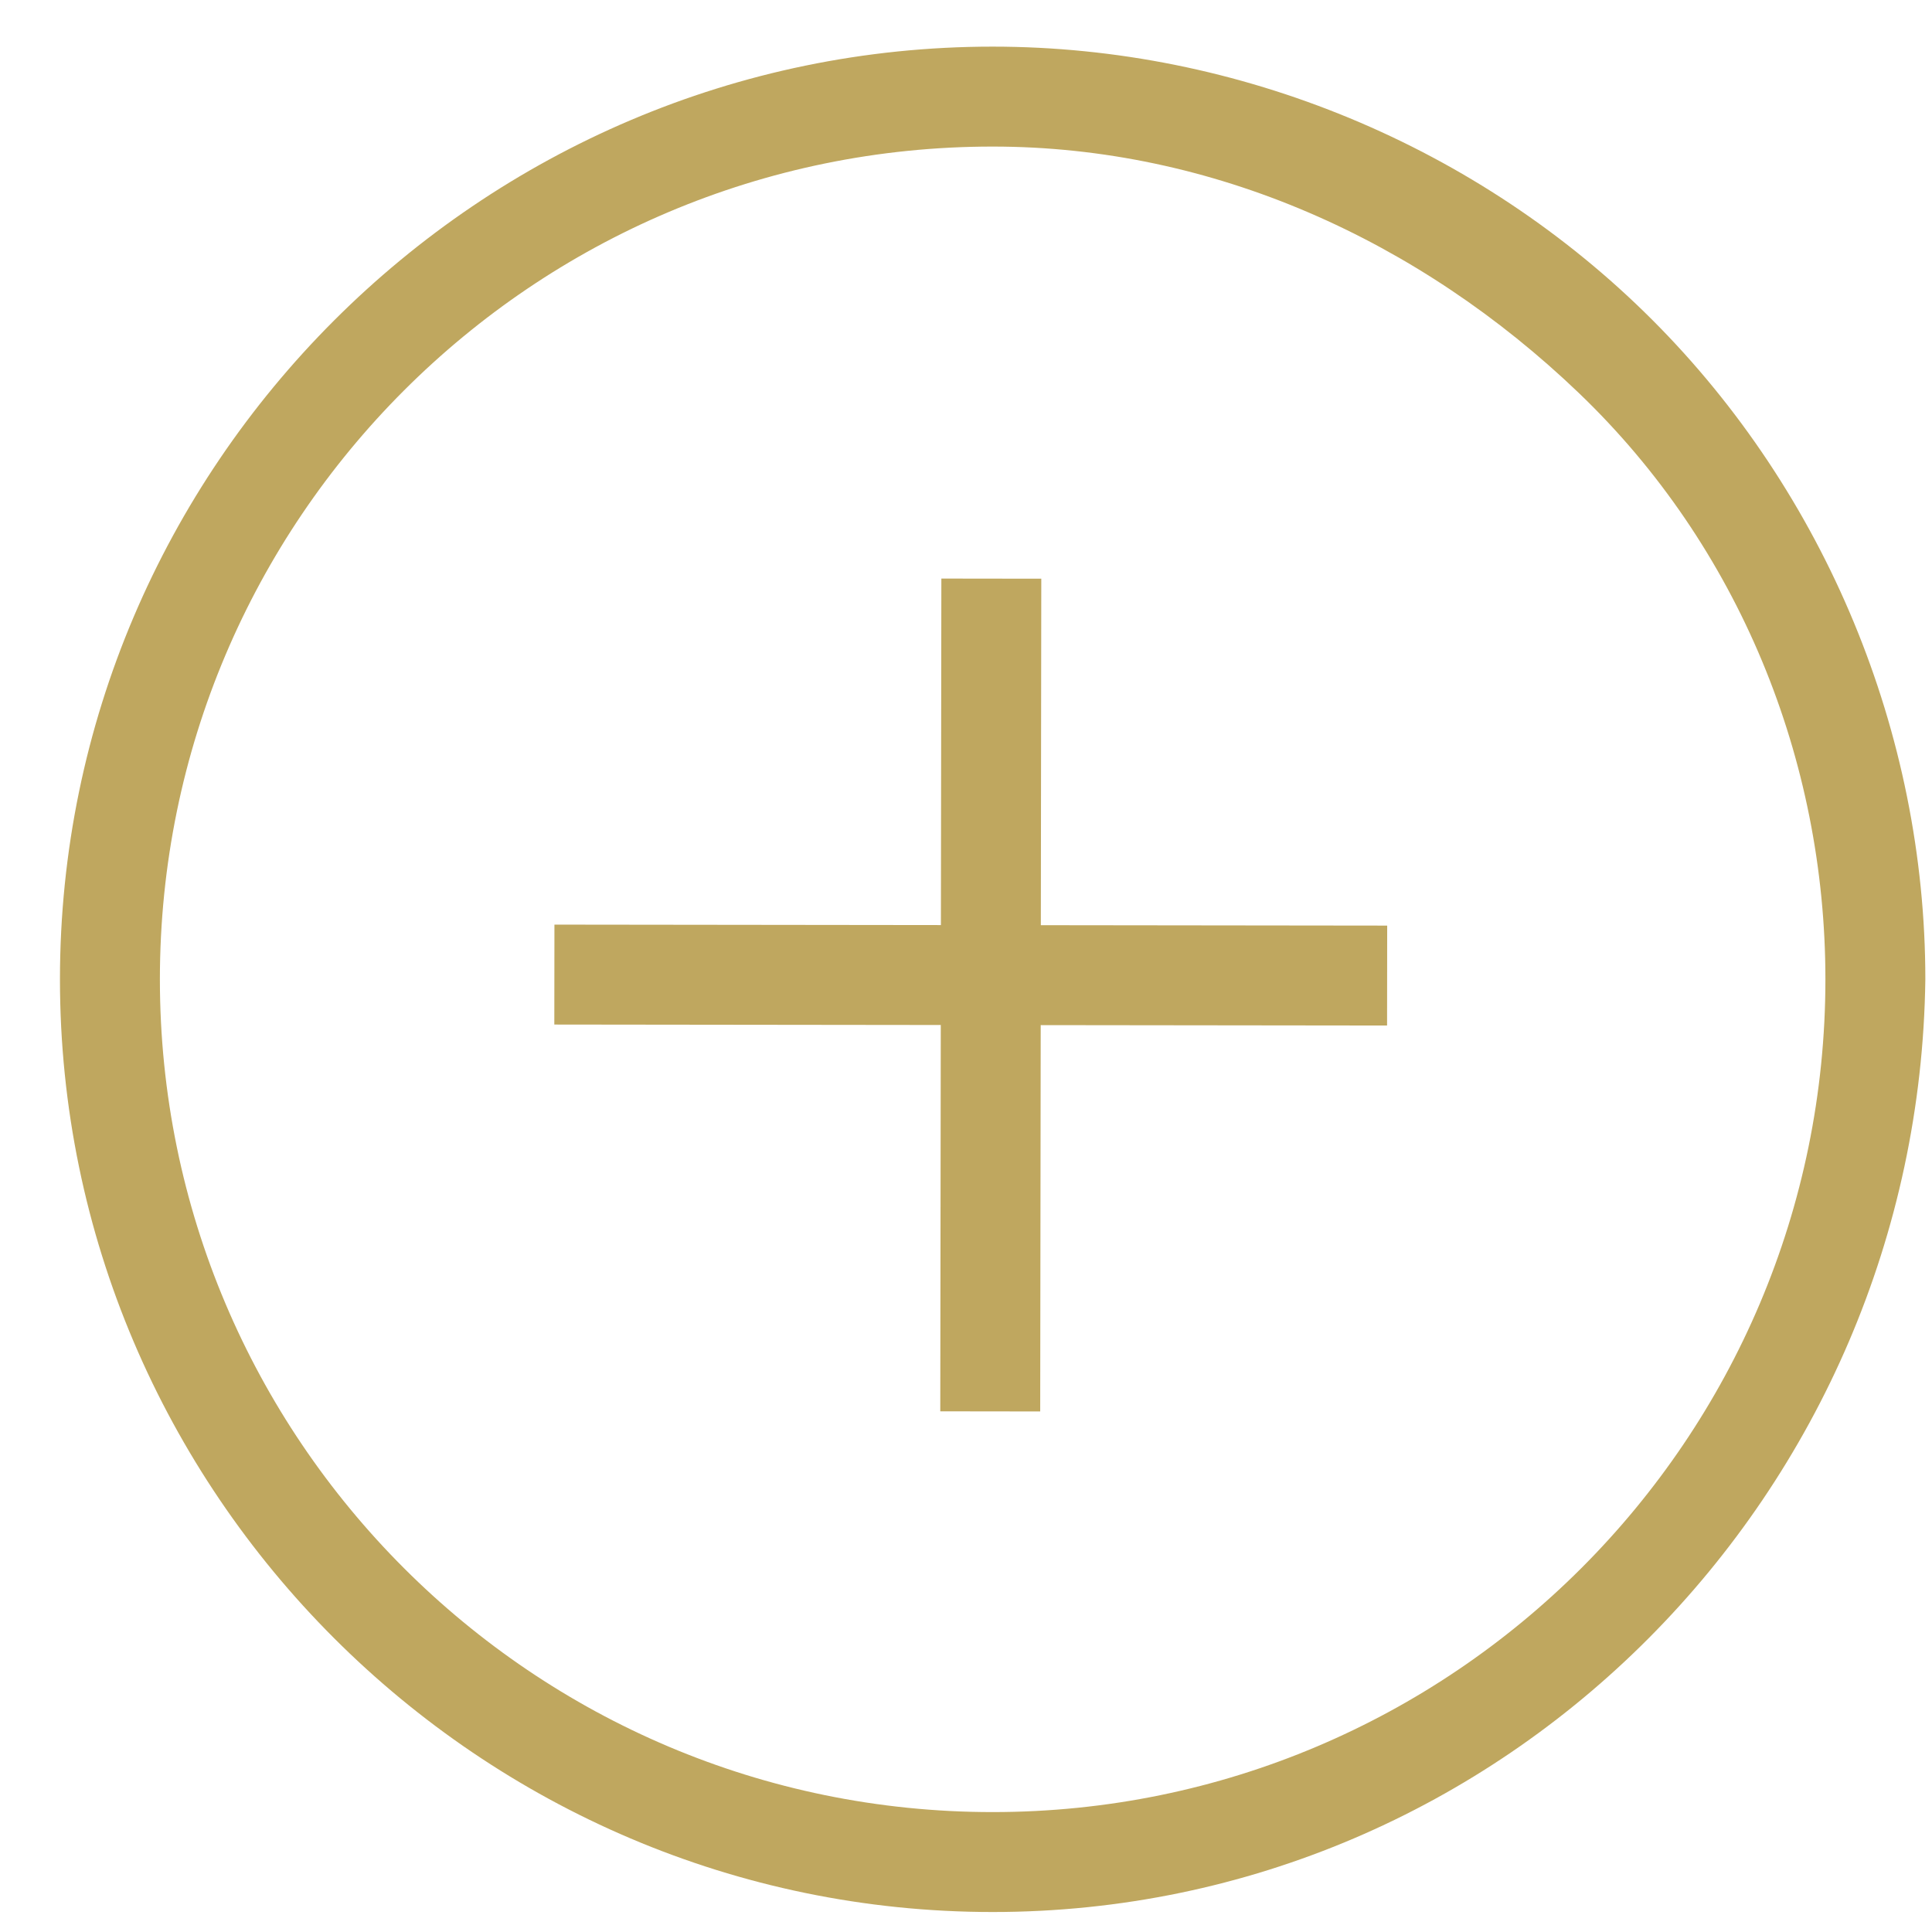 <?xml version="1.0" encoding="utf-8"?>
<!-- Generator: Adobe Illustrator 23.0.1, SVG Export Plug-In . SVG Version: 6.00 Build 0)  -->
<svg version="1.1" id="Слой_1" xmlns="http://www.w3.org/2000/svg" xmlns:xlink="http://www.w3.org/1999/xlink" x="0px" y="0px"
	 viewBox="0 0 29 29" style="enable-background:new 0 0 29 29;" xml:space="preserve">
<style type="text/css">
	.st0{fill:#BFA75F;}
</style>
<path class="st0" d="M14.9,28.7C14.8,28.7,14.8,28.7,14.9,28.7c-7.7,0-14-6.3-14-14c0-7.7,6.3-14,14-14c0,0,0,0,0,0
	c3.7,0,7.3,1.5,9.9,4.1c2.6,2.6,4.1,6.2,4.1,9.9C28.8,22.4,22.6,28.7,14.9,28.7z M14.9,2.2C8,2.2,2.4,7.8,2.4,14.7
	c0,6.9,5.6,12.5,12.5,12.5c0,0,0,0,0,0c6.9,0,12.5-5.6,12.5-12.5c0-3.3-1.3-6.5-3.7-8.8S18.2,2.2,14.9,2.2
	C14.9,2.2,14.9,2.2,14.9,2.2z"/>
<rect x="8.6" y="14.2" transform="matrix(1.301658e-03 -1 1 1.301658e-03 -9.732496e-02 29.766)" class="st0" width="12.5" height="1.5"/>
<rect x="13.9" y="8.4" transform="matrix(1.171874e-03 -1 1 1.171874e-03 -9.583876e-02 29.269)" class="st0" width="1.5" height="12.5"/>
</svg>
